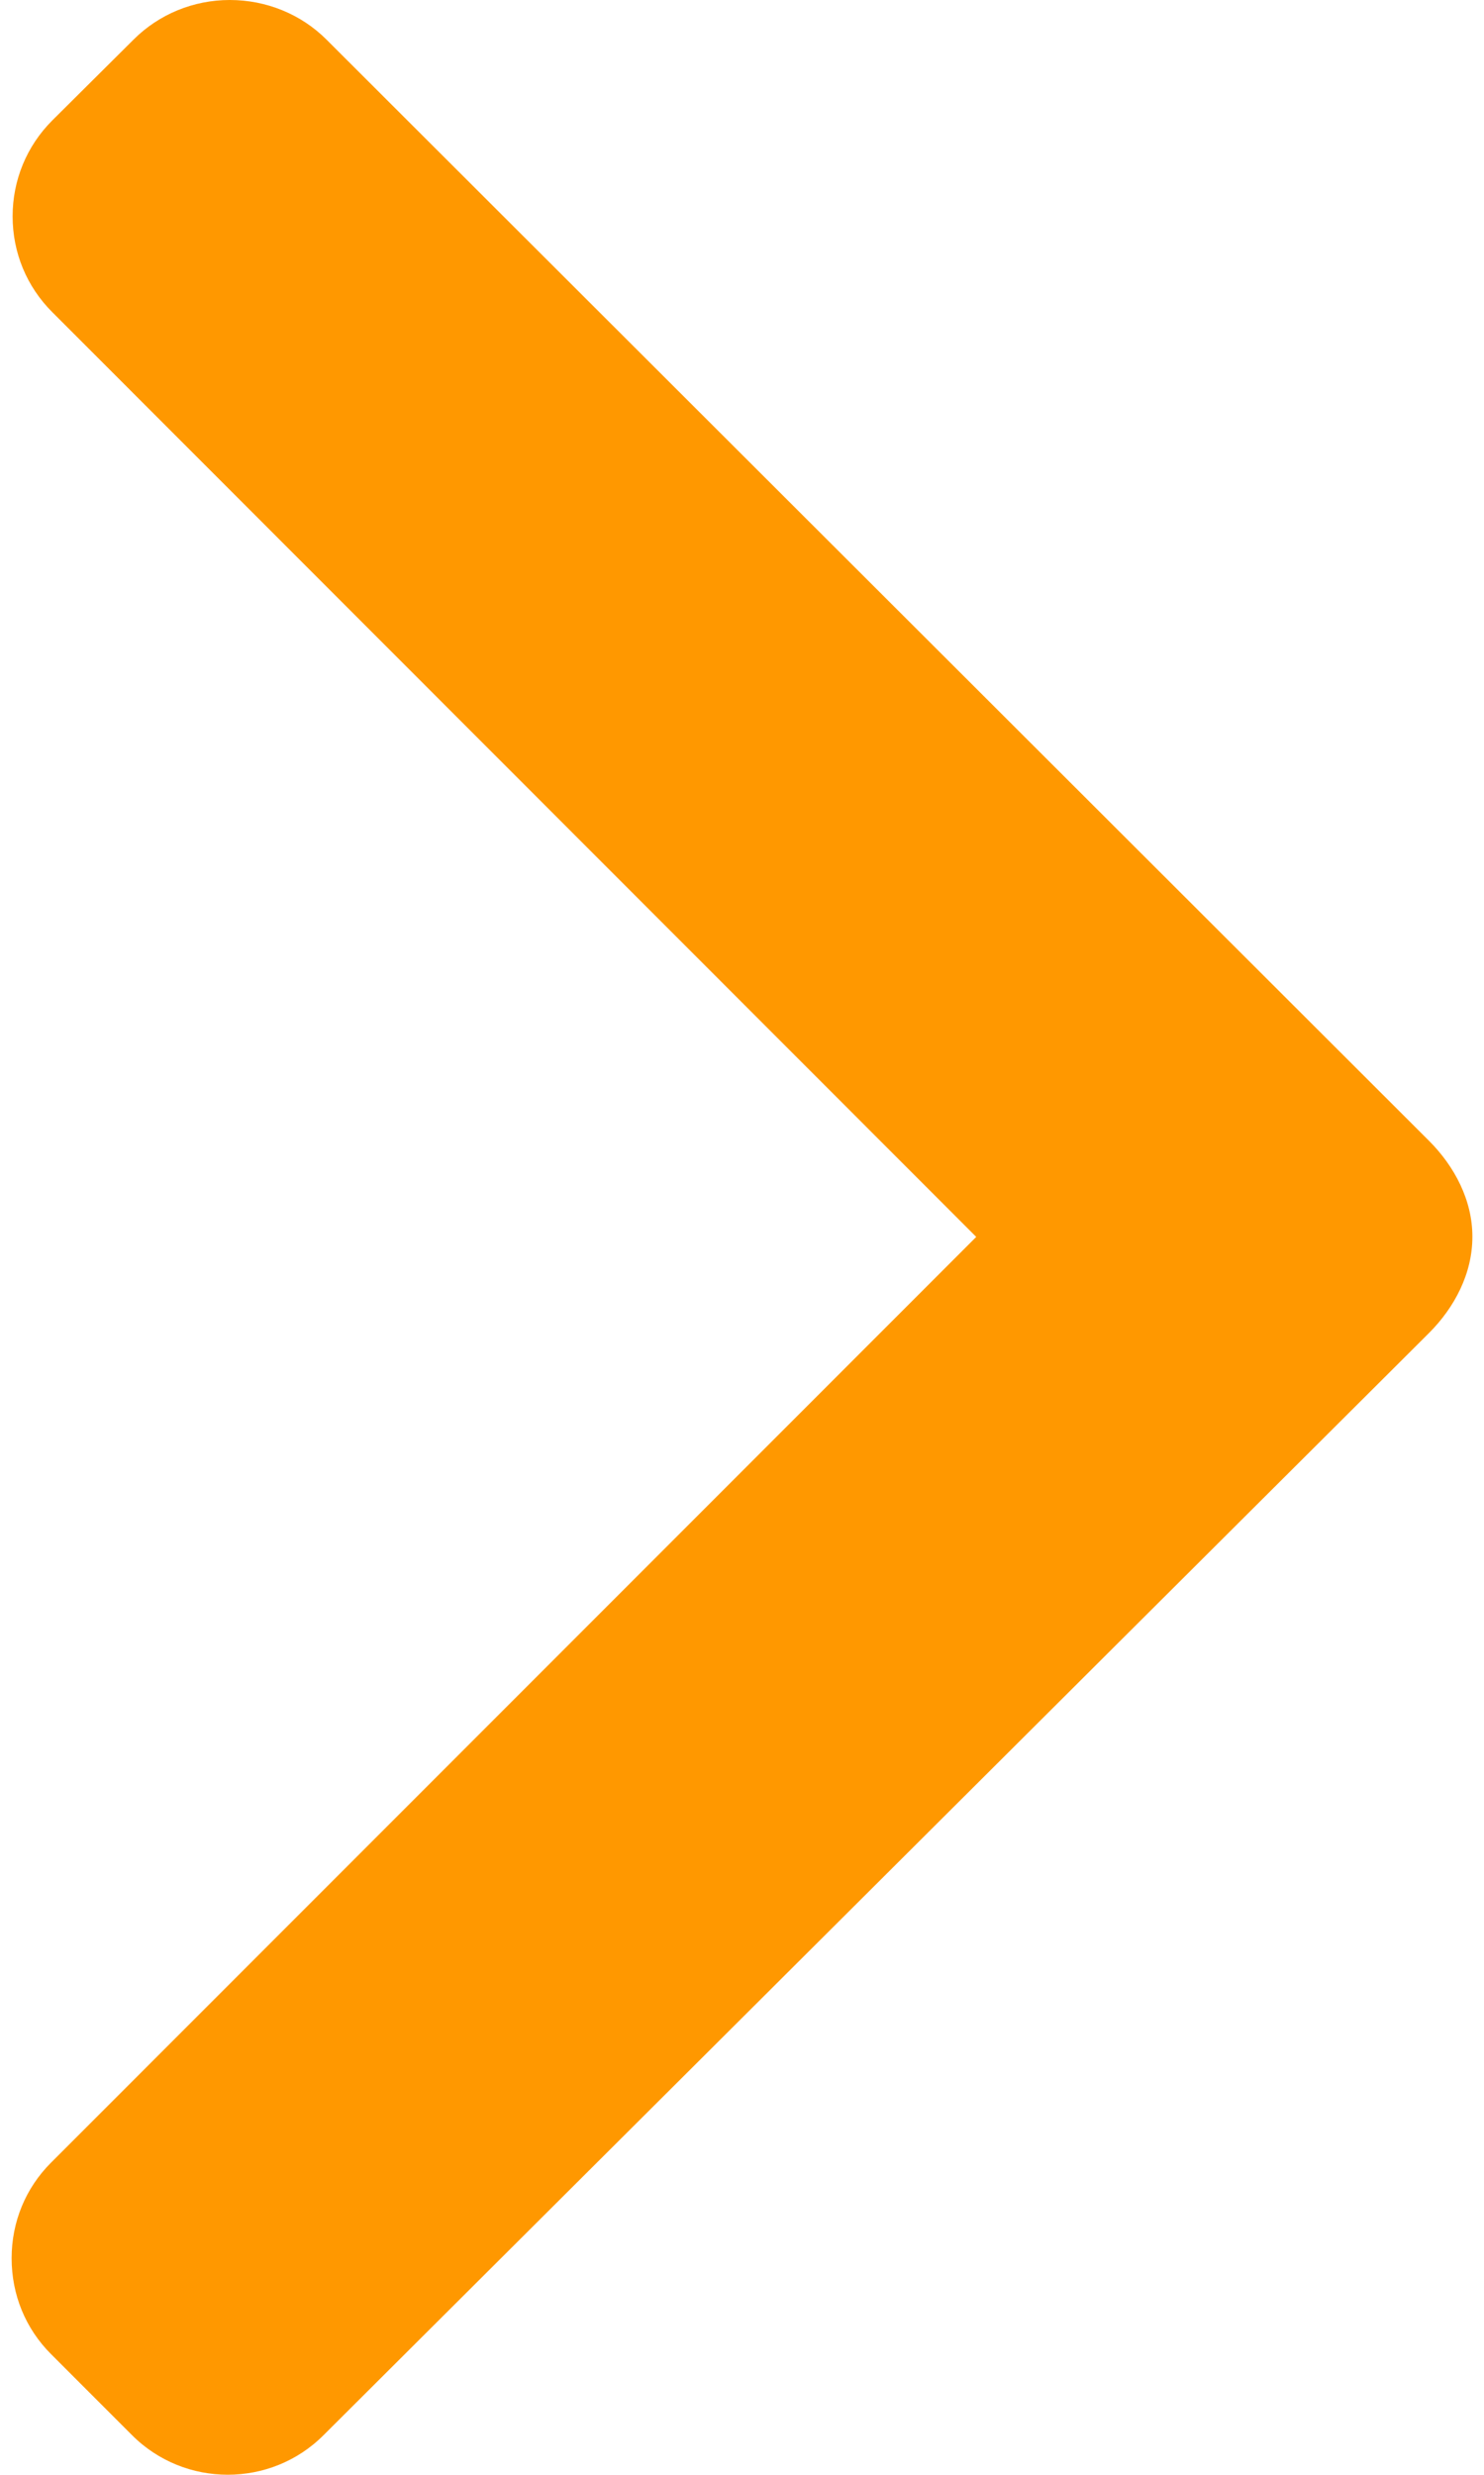 <svg width="6" height="10" viewBox="0 0 6 10" fill="none" xmlns="http://www.w3.org/2000/svg">
<path d="M0.54 0.16L0.211 0.487C0.108 0.59 0.051 0.728 0.051 0.874C0.051 1.021 0.108 1.158 0.211 1.261L3.947 4.998L0.206 8.739C0.103 8.842 0.047 8.979 0.047 9.125C0.047 9.272 0.103 9.409 0.206 9.512L0.534 9.84C0.747 10.053 1.095 10.053 1.308 9.84L5.778 5.386C5.881 5.283 5.953 5.146 5.953 4.998V4.996C5.953 4.85 5.881 4.713 5.778 4.61L1.32 0.16C1.217 0.057 1.076 0 0.929 0C0.783 0 0.643 0.057 0.54 0.16Z" fill="#FF9800"/>
</svg>
